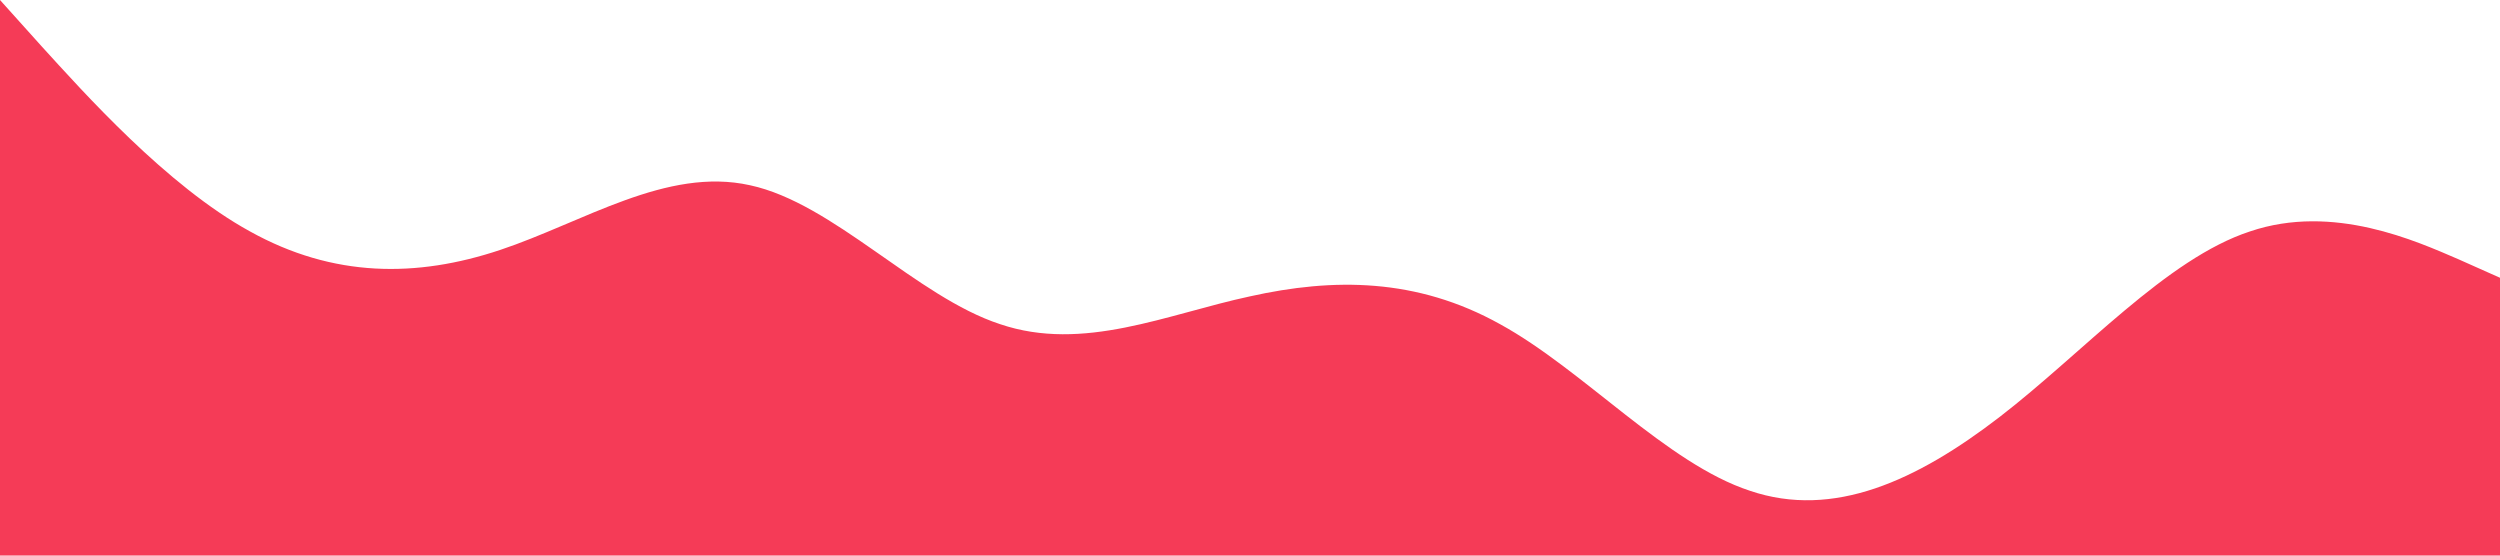 <?xml version="1.0" standalone="no"?><svg xmlns="http://www.w3.org/2000/svg" viewBox="0 0 1440 320"><path fill="#f53b57" fill-opacity="1" d="M0,0L24,26.7C48,53,96,107,144,133.3C192,160,240,160,288,144C336,128,384,96,432,106.7C480,117,528,171,576,186.7C624,203,672,181,720,170.7C768,160,816,160,864,186.7C912,213,960,267,1008,282.7C1056,299,1104,277,1152,240C1200,203,1248,149,1296,133.3C1344,117,1392,139,1416,149.3L1440,160L1440,320L1416,320C1392,320,1344,320,1296,320C1248,320,1200,320,1152,320C1104,320,1056,320,1008,320C960,320,912,320,864,320C816,320,768,320,720,320C672,320,624,320,576,320C528,320,480,320,432,320C384,320,336,320,288,320C240,320,192,320,144,320C96,320,48,320,24,320L0,320Z"></path></svg>
